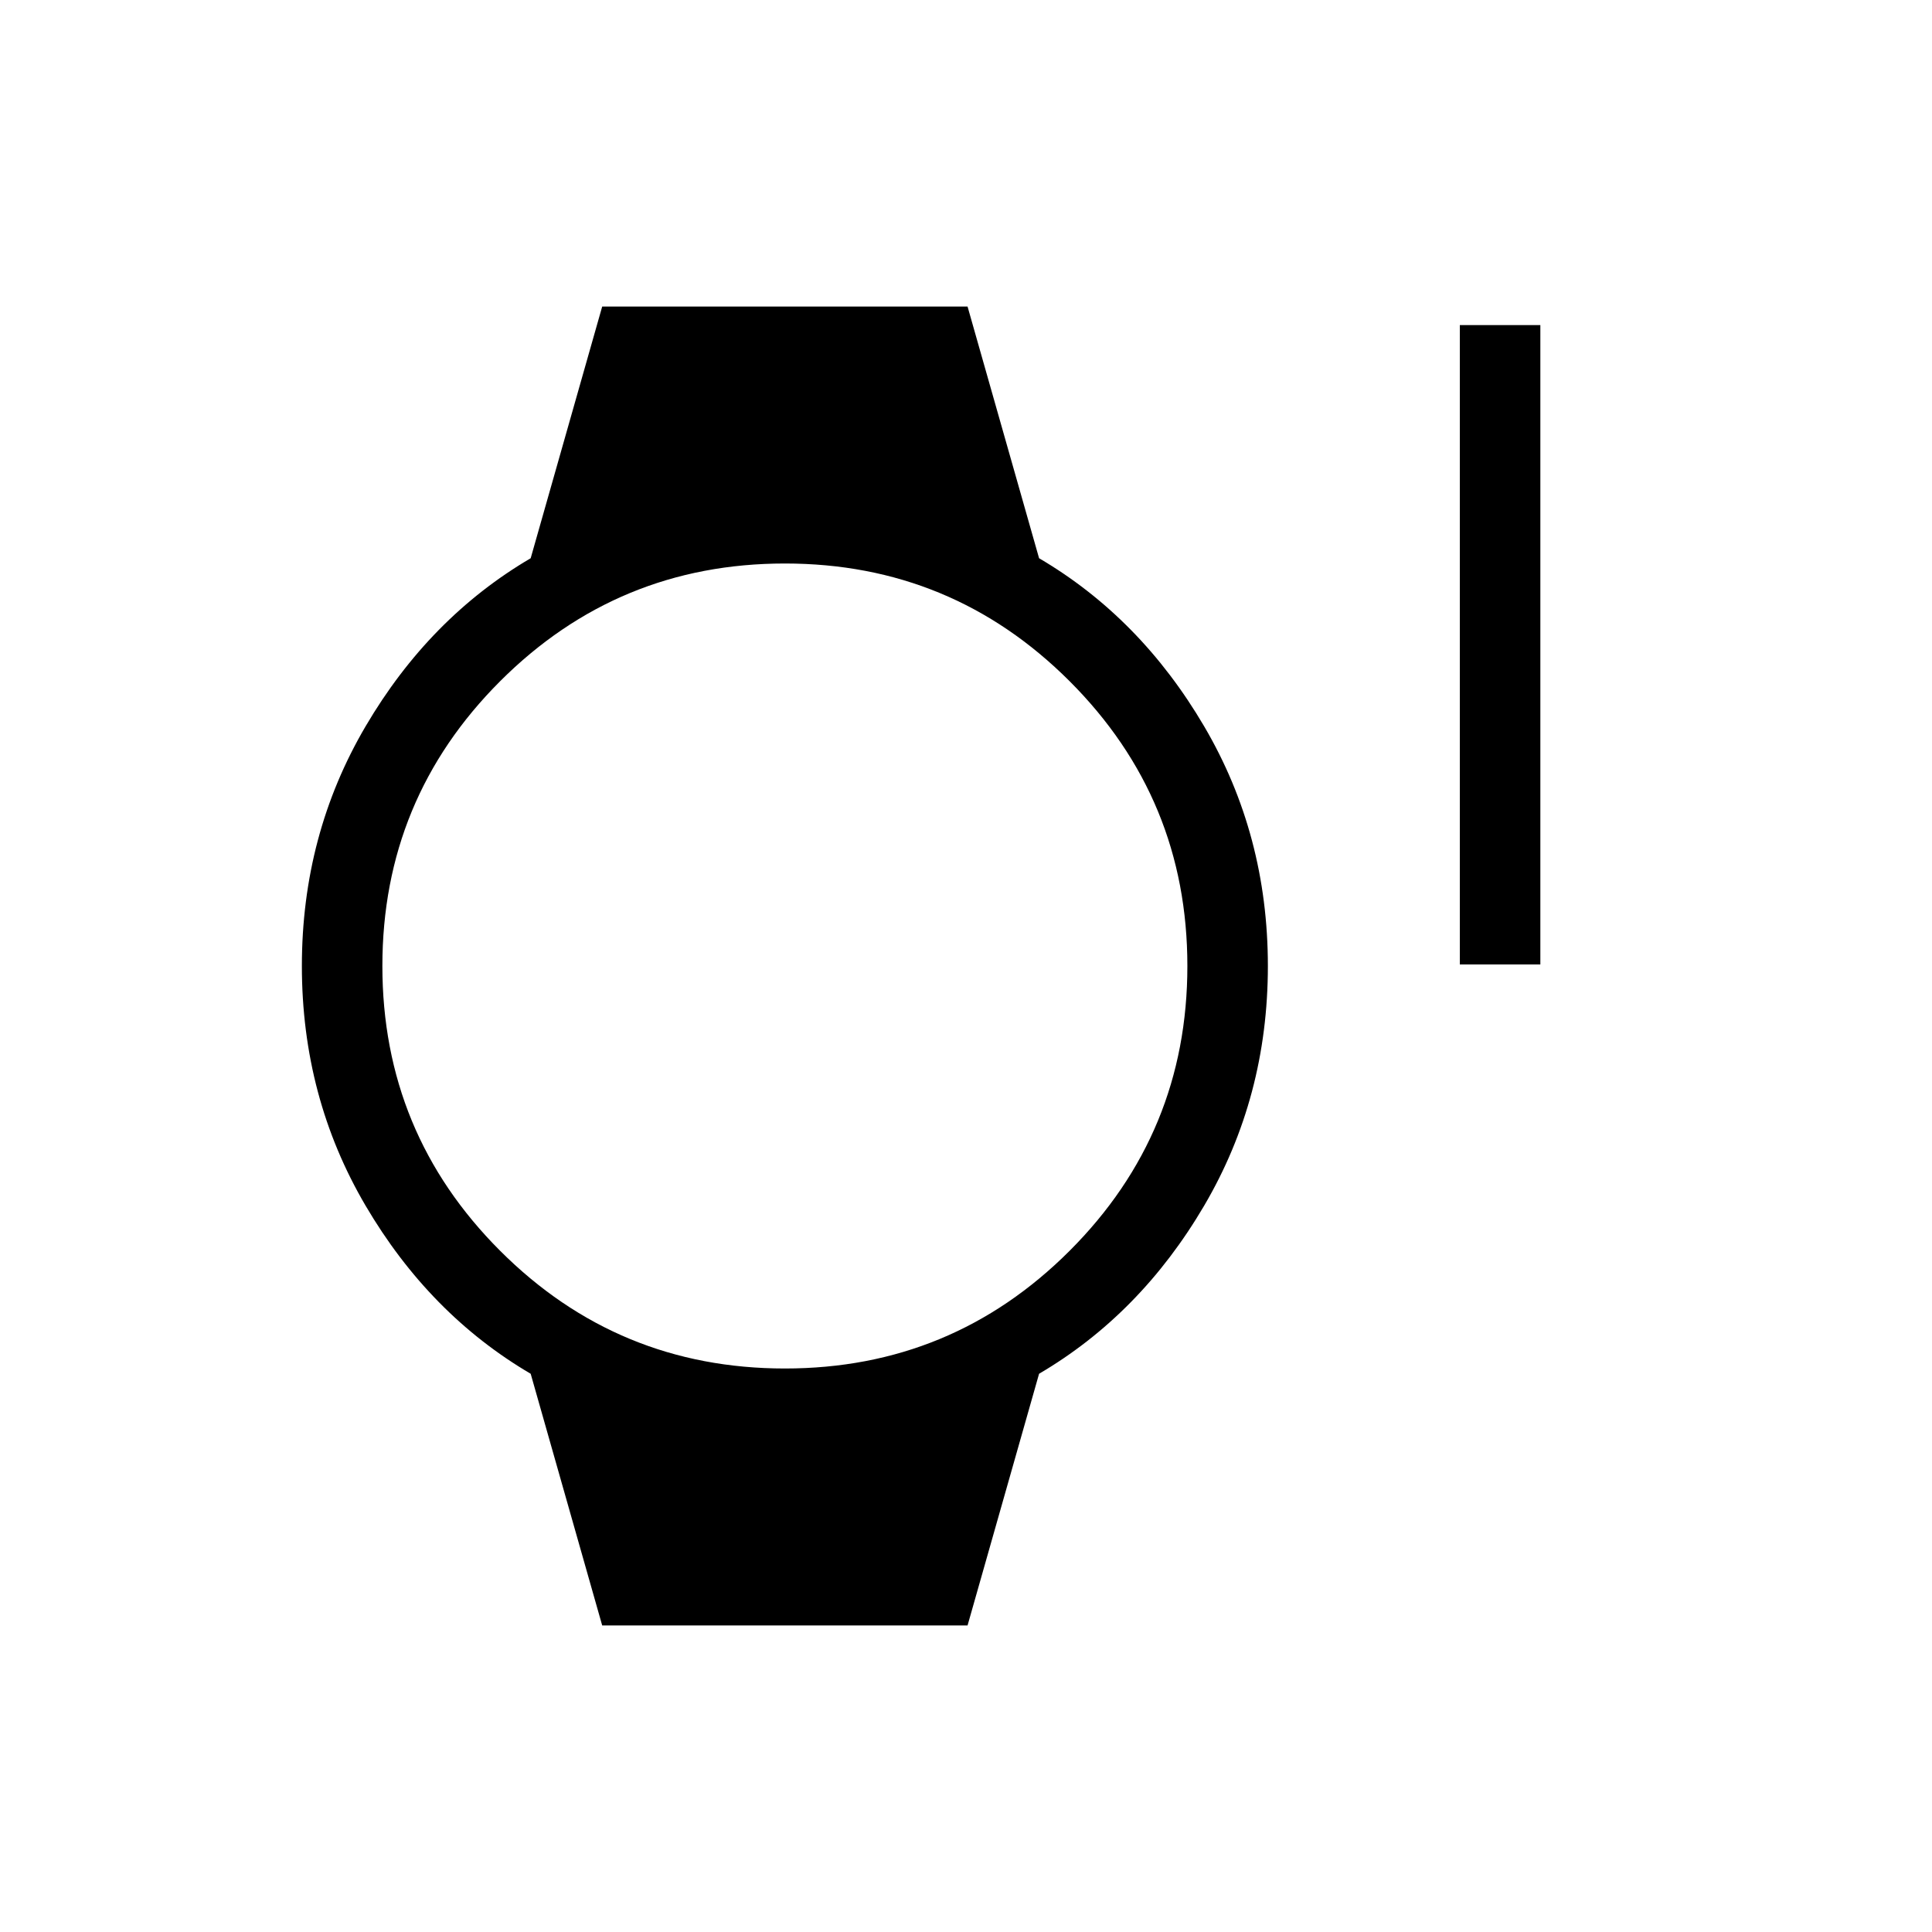 <svg xmlns="http://www.w3.org/2000/svg" height="24" viewBox="0 -960 960 960" width="24"><path d="M725.38-480.77v-317.69h40.01v317.69h-40.01ZM299.23-152.31l-35.54-125.07q-50.31-29.54-82-83.47Q150-414.77 150-480t31.69-119.15q31.69-53.93 82-83.47l35.54-125.07h181.54l35.54 125.07q50.31 29.54 82 83.47Q630-545.23 630-480t-31.69 119.15q-31.69 53.93-82 83.47l-35.54 125.07H299.23ZM390-280q83 0 141.5-58.5T590-480q0-83-58.5-141.5T390-680q-83 0-141.5 58.5T190-480q0 83 58.5 141.5T390-280Z"/></svg>